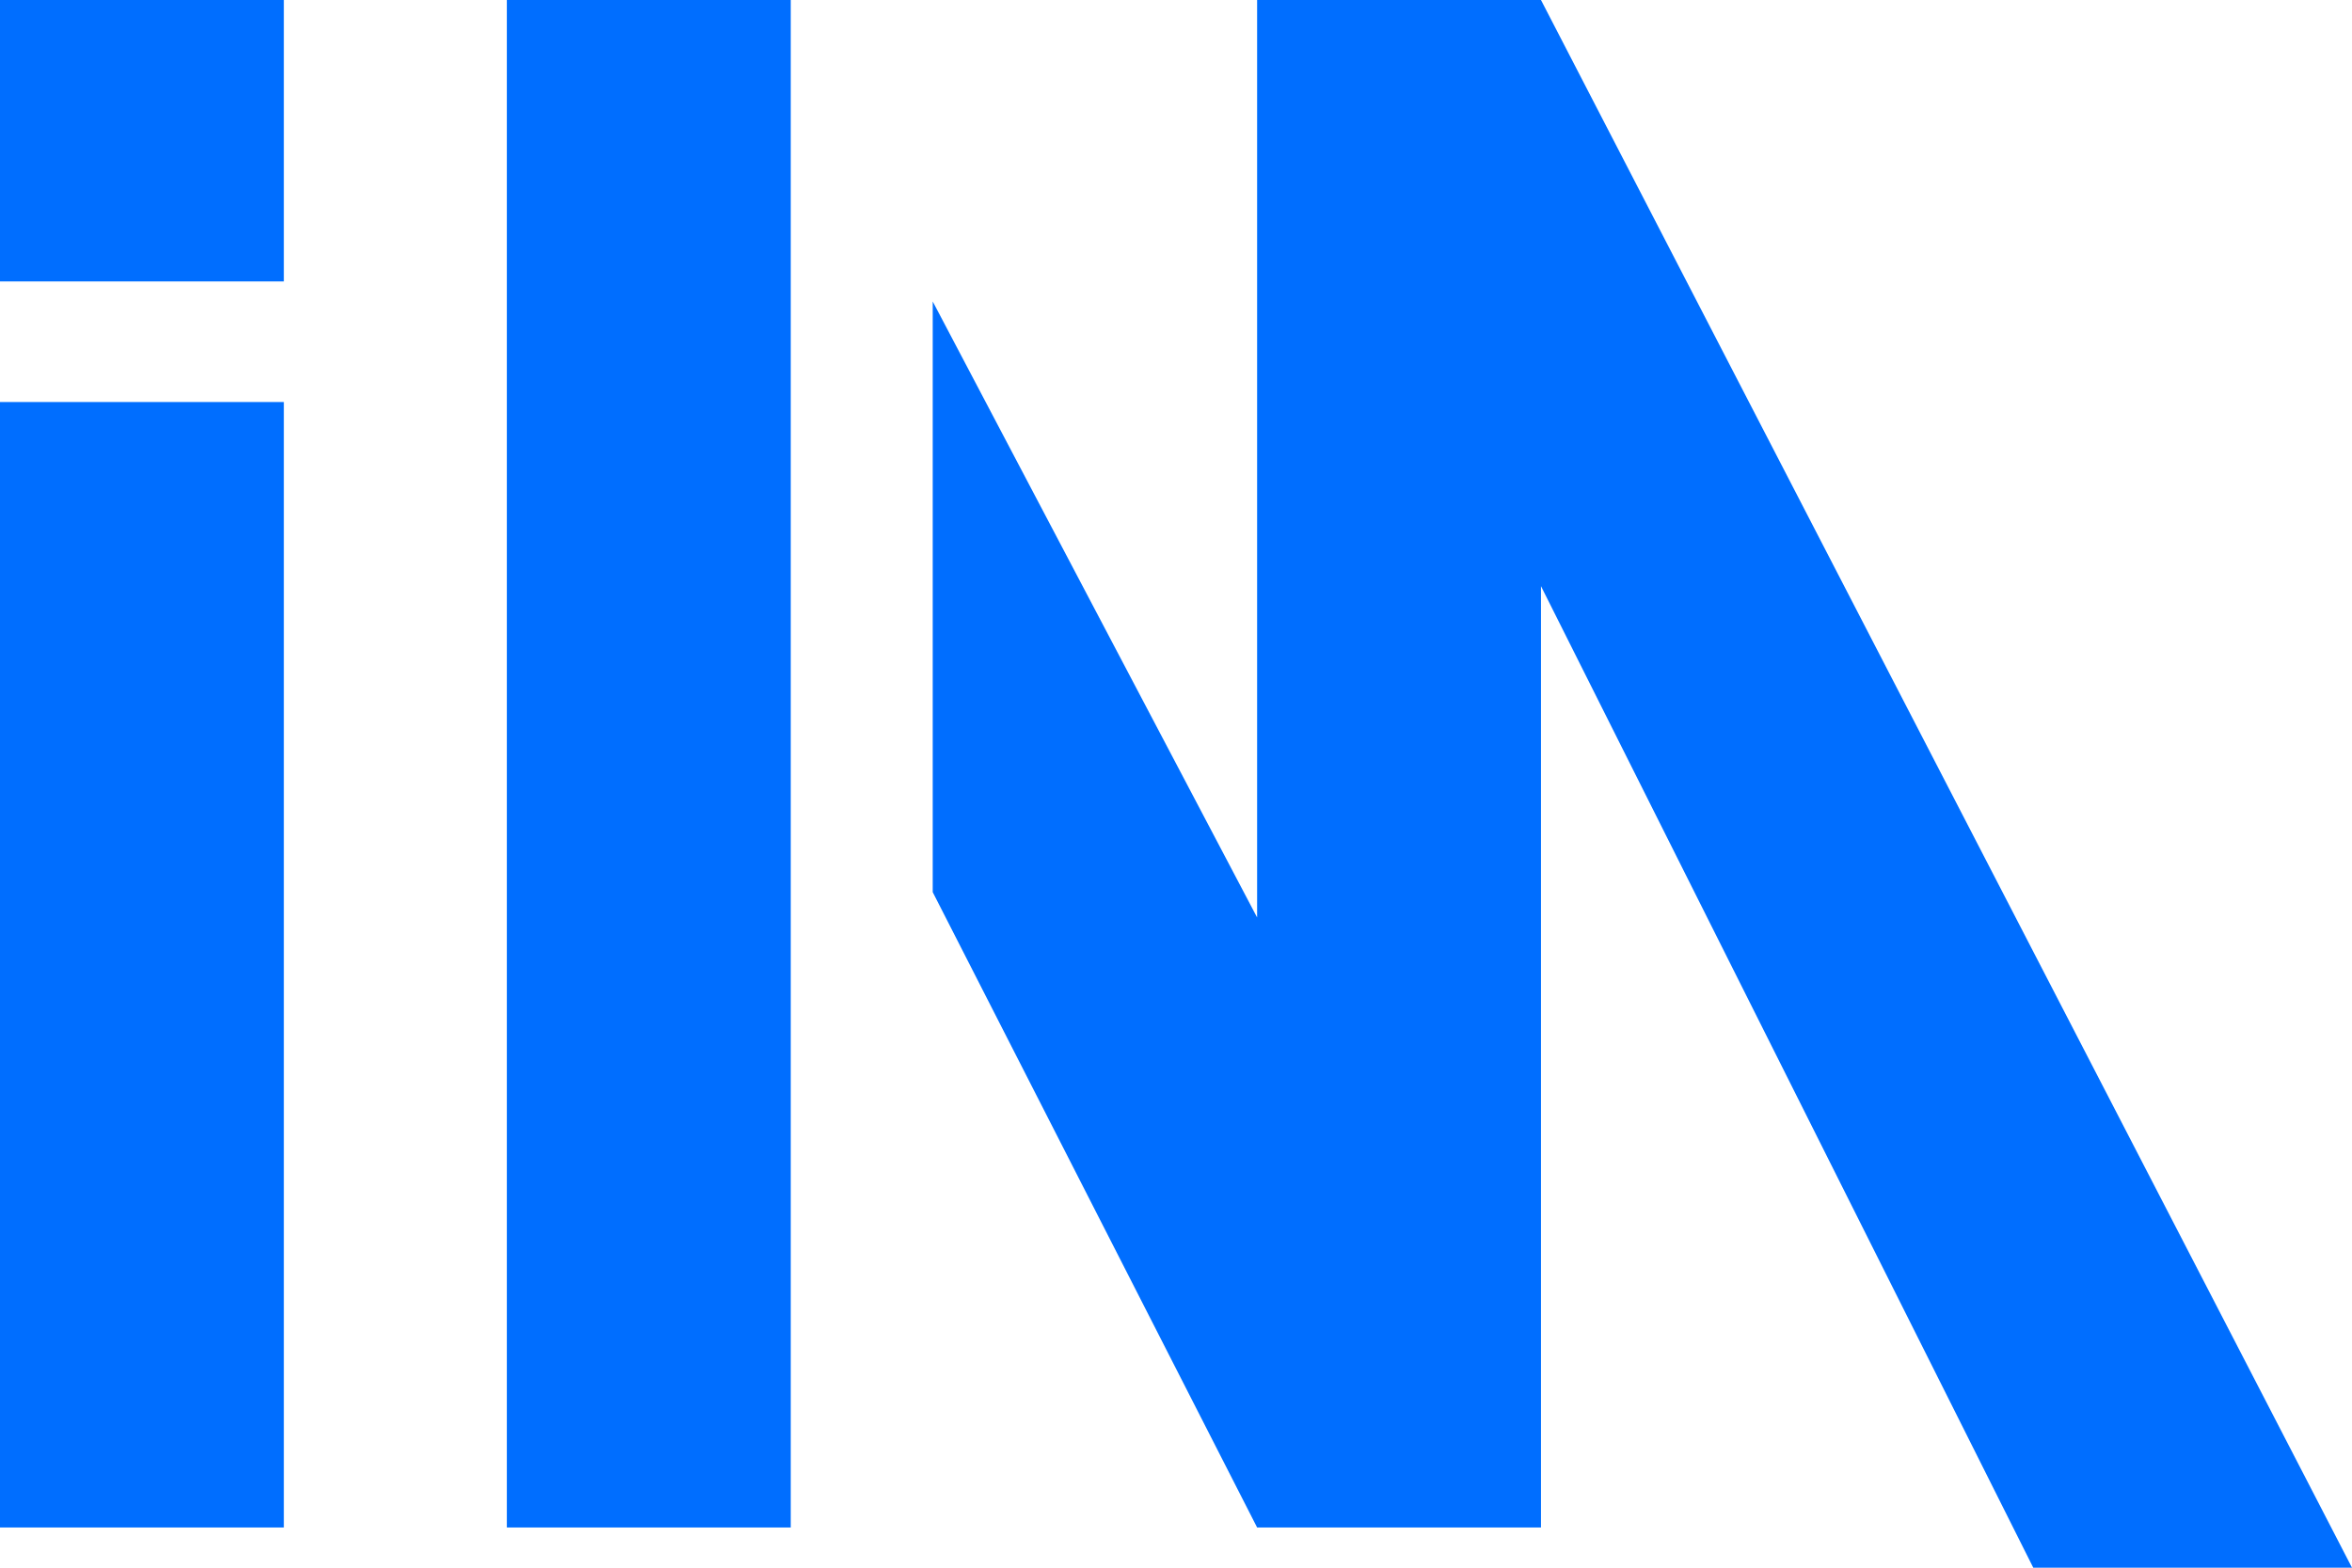 <?xml version="1.0" encoding="UTF-8"?>
<svg xmlns="http://www.w3.org/2000/svg" xmlns:xlink="http://www.w3.org/1999/xlink" width="39px" height="26px" viewBox="0 0 39 26" version="1.1">
  <title>形状结合</title>
  <g id="web" stroke="none" stroke-width="1" fill="none" fill-rule="evenodd">
    <g id="开启页" transform="translate(-984, -289)" fill="#006EFF">
      <path d="M1009.552,314.333 L1004.845,314.333 L999.466,303.796 L999.466,294 L1004.845,304.216 L1004.845,289 L1009.552,289 L1023,315 L1017.715,315 L1009.552,298.721 L1009.552,314.333 Z M988.707,295.667 L988.707,314.333 L984,314.333 L984,295.667 L988.707,295.667 Z M997.112,289 L997.112,314.333 L992.405,314.333 L992.405,289 L997.112,289 Z M988.707,289 L988.707,293.667 L984,293.667 L984,289 L988.707,289 Z" id="形状结合"></path>
    </g>
  </g>
</svg>
